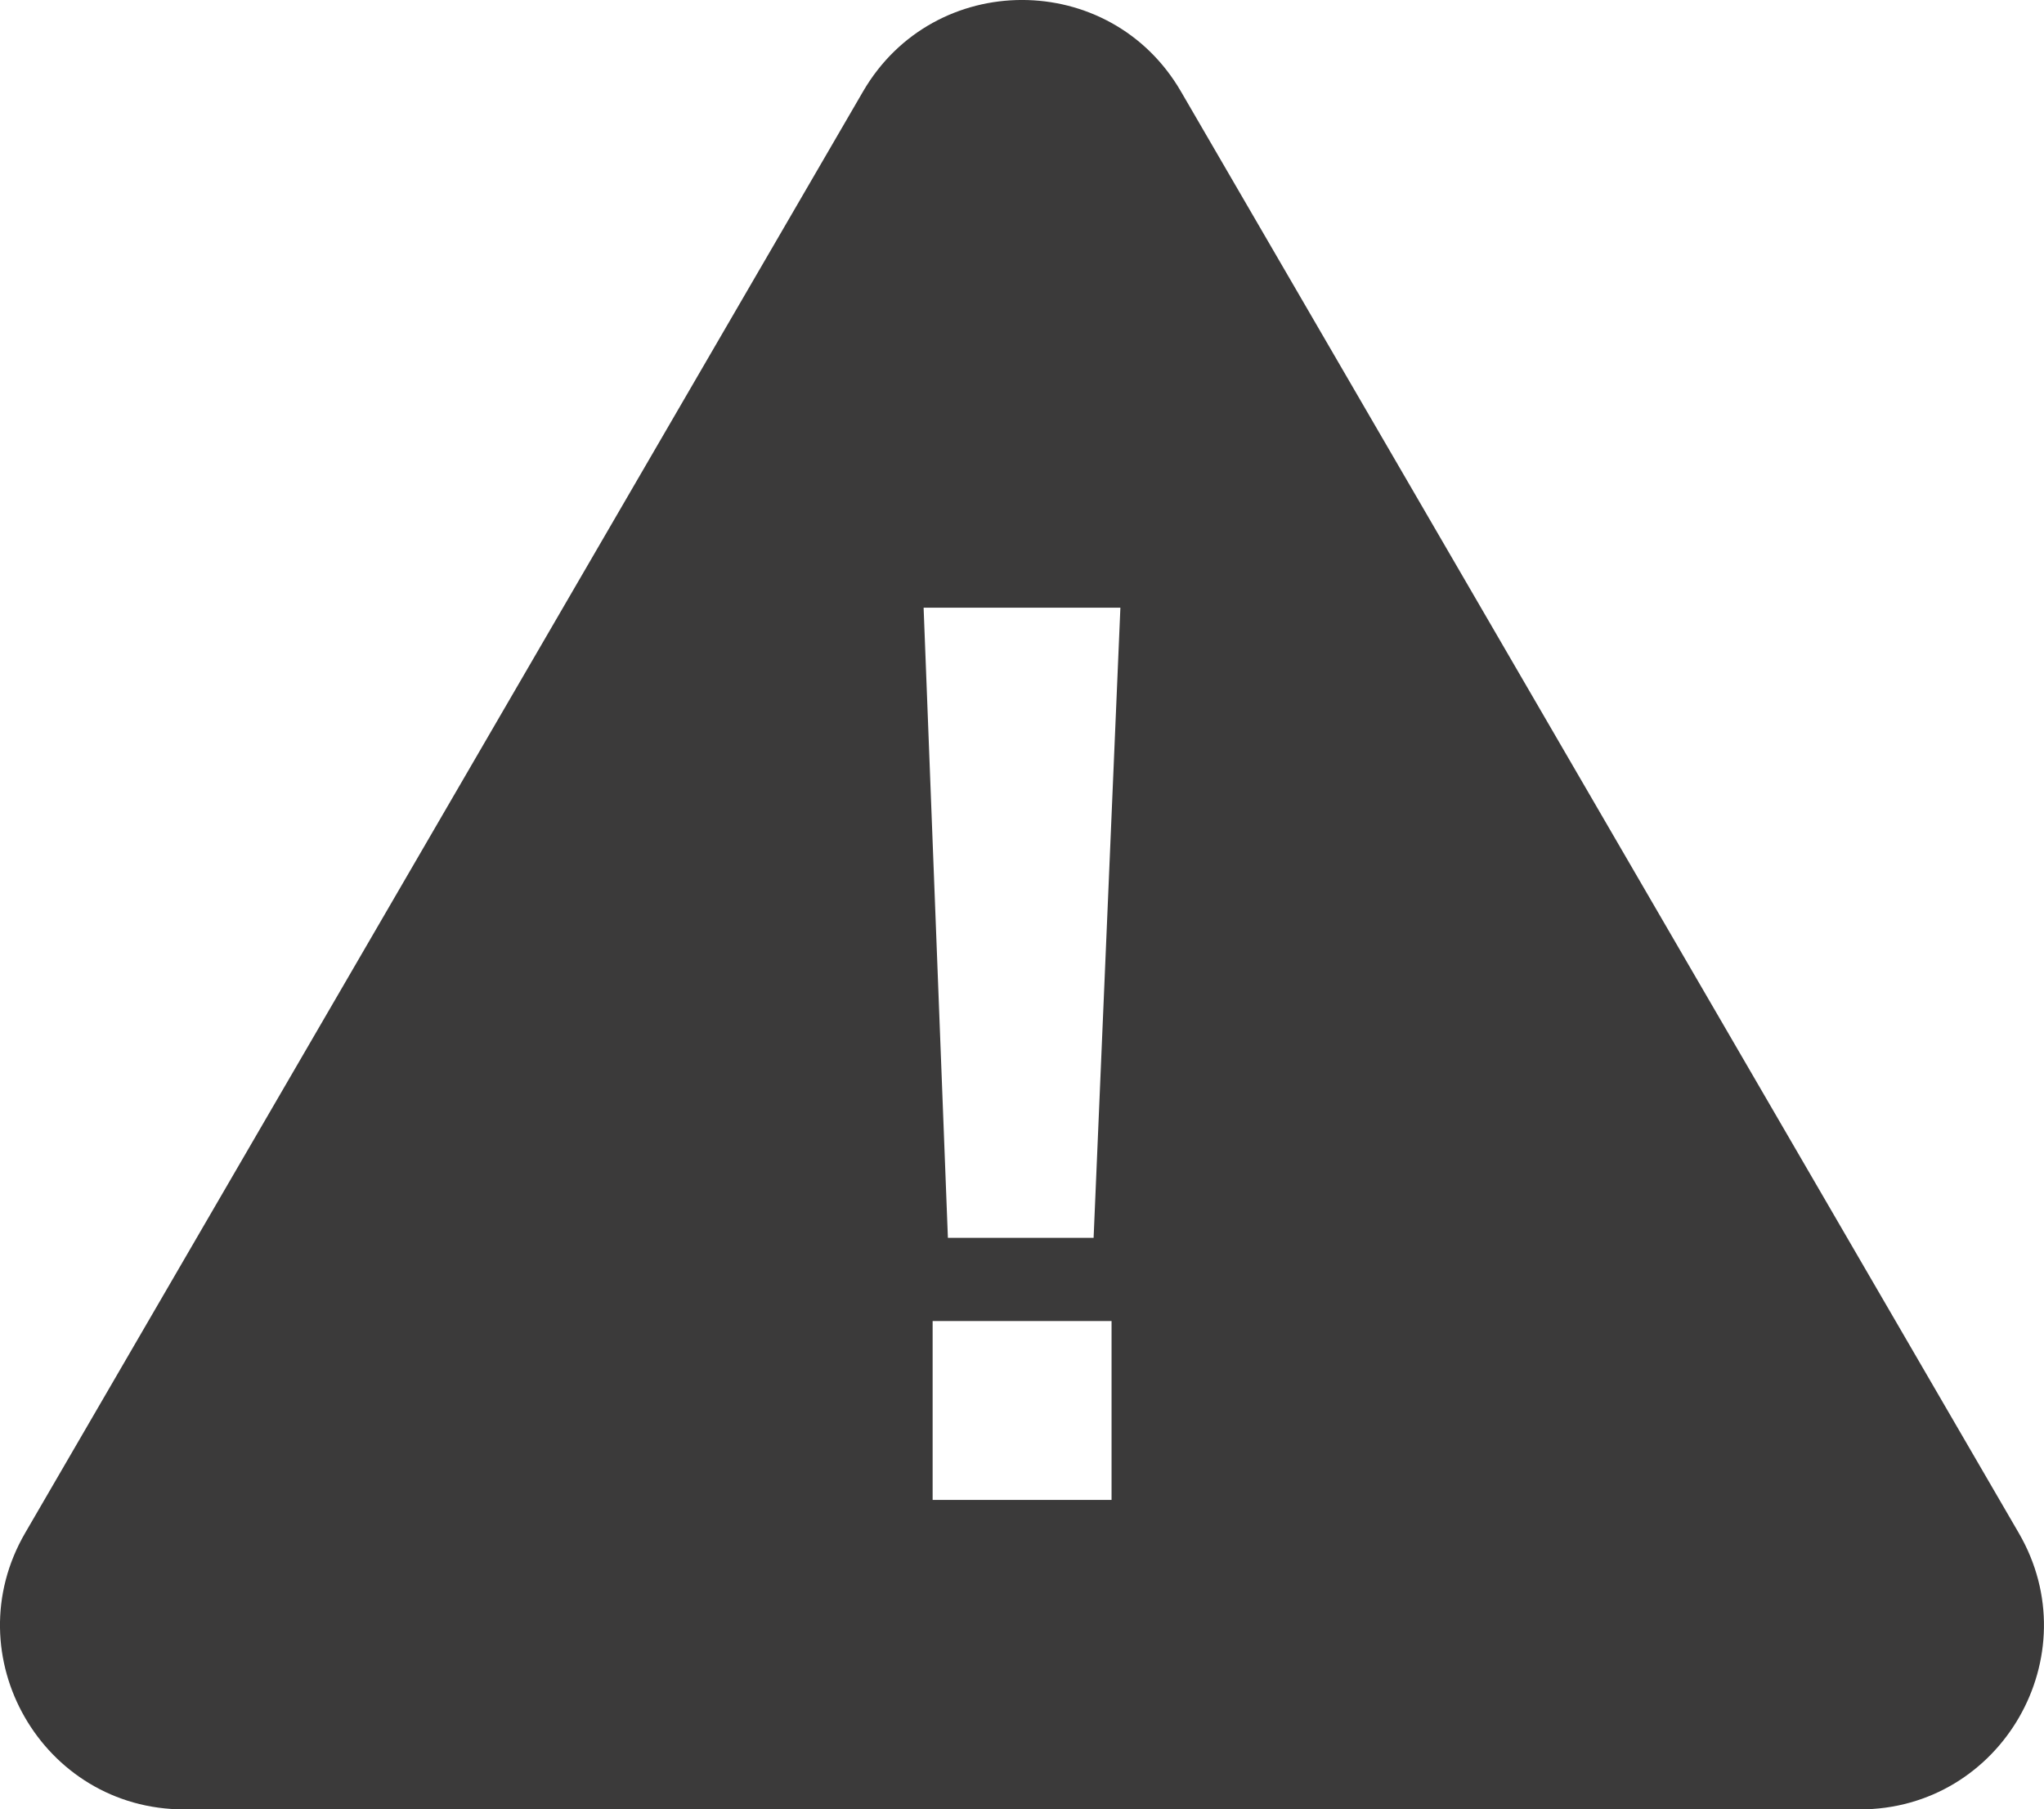 <?xml version="1.0" encoding="utf-8"?>
<!DOCTYPE svg PUBLIC "-//W3C//DTD SVG 1.1//EN" "http://www.w3.org/Graphics/SVG/1.1/DTD/svg11.dtd">
<svg version="1.1" id="Calque_1" xmlns="http://www.w3.org/2000/svg" xmlns:xlink="http://www.w3.org/1999/xlink" x="0px" y="0px"
	 width="21.294px" height="18.845px" viewBox="0 0 21.294 18.845" enable-background="new 0 0 21.294 18.845" xml:space="preserve">
<path fill="#3B3A3A" d="M21.031,15.966L12.303,0.953c-0.738-1.271-2.573-1.271-3.312,0L0.262,15.966
	c-0.742,1.277,0.179,2.879,1.656,2.879h17.457C20.852,18.845,21.774,17.243,21.031,15.966z M11.58,15.622H9.716v-1.863h1.864V15.622
	z M11.393,12.892H9.875L9.622,6.329h2.05L11.393,12.892z"/>
</svg>
